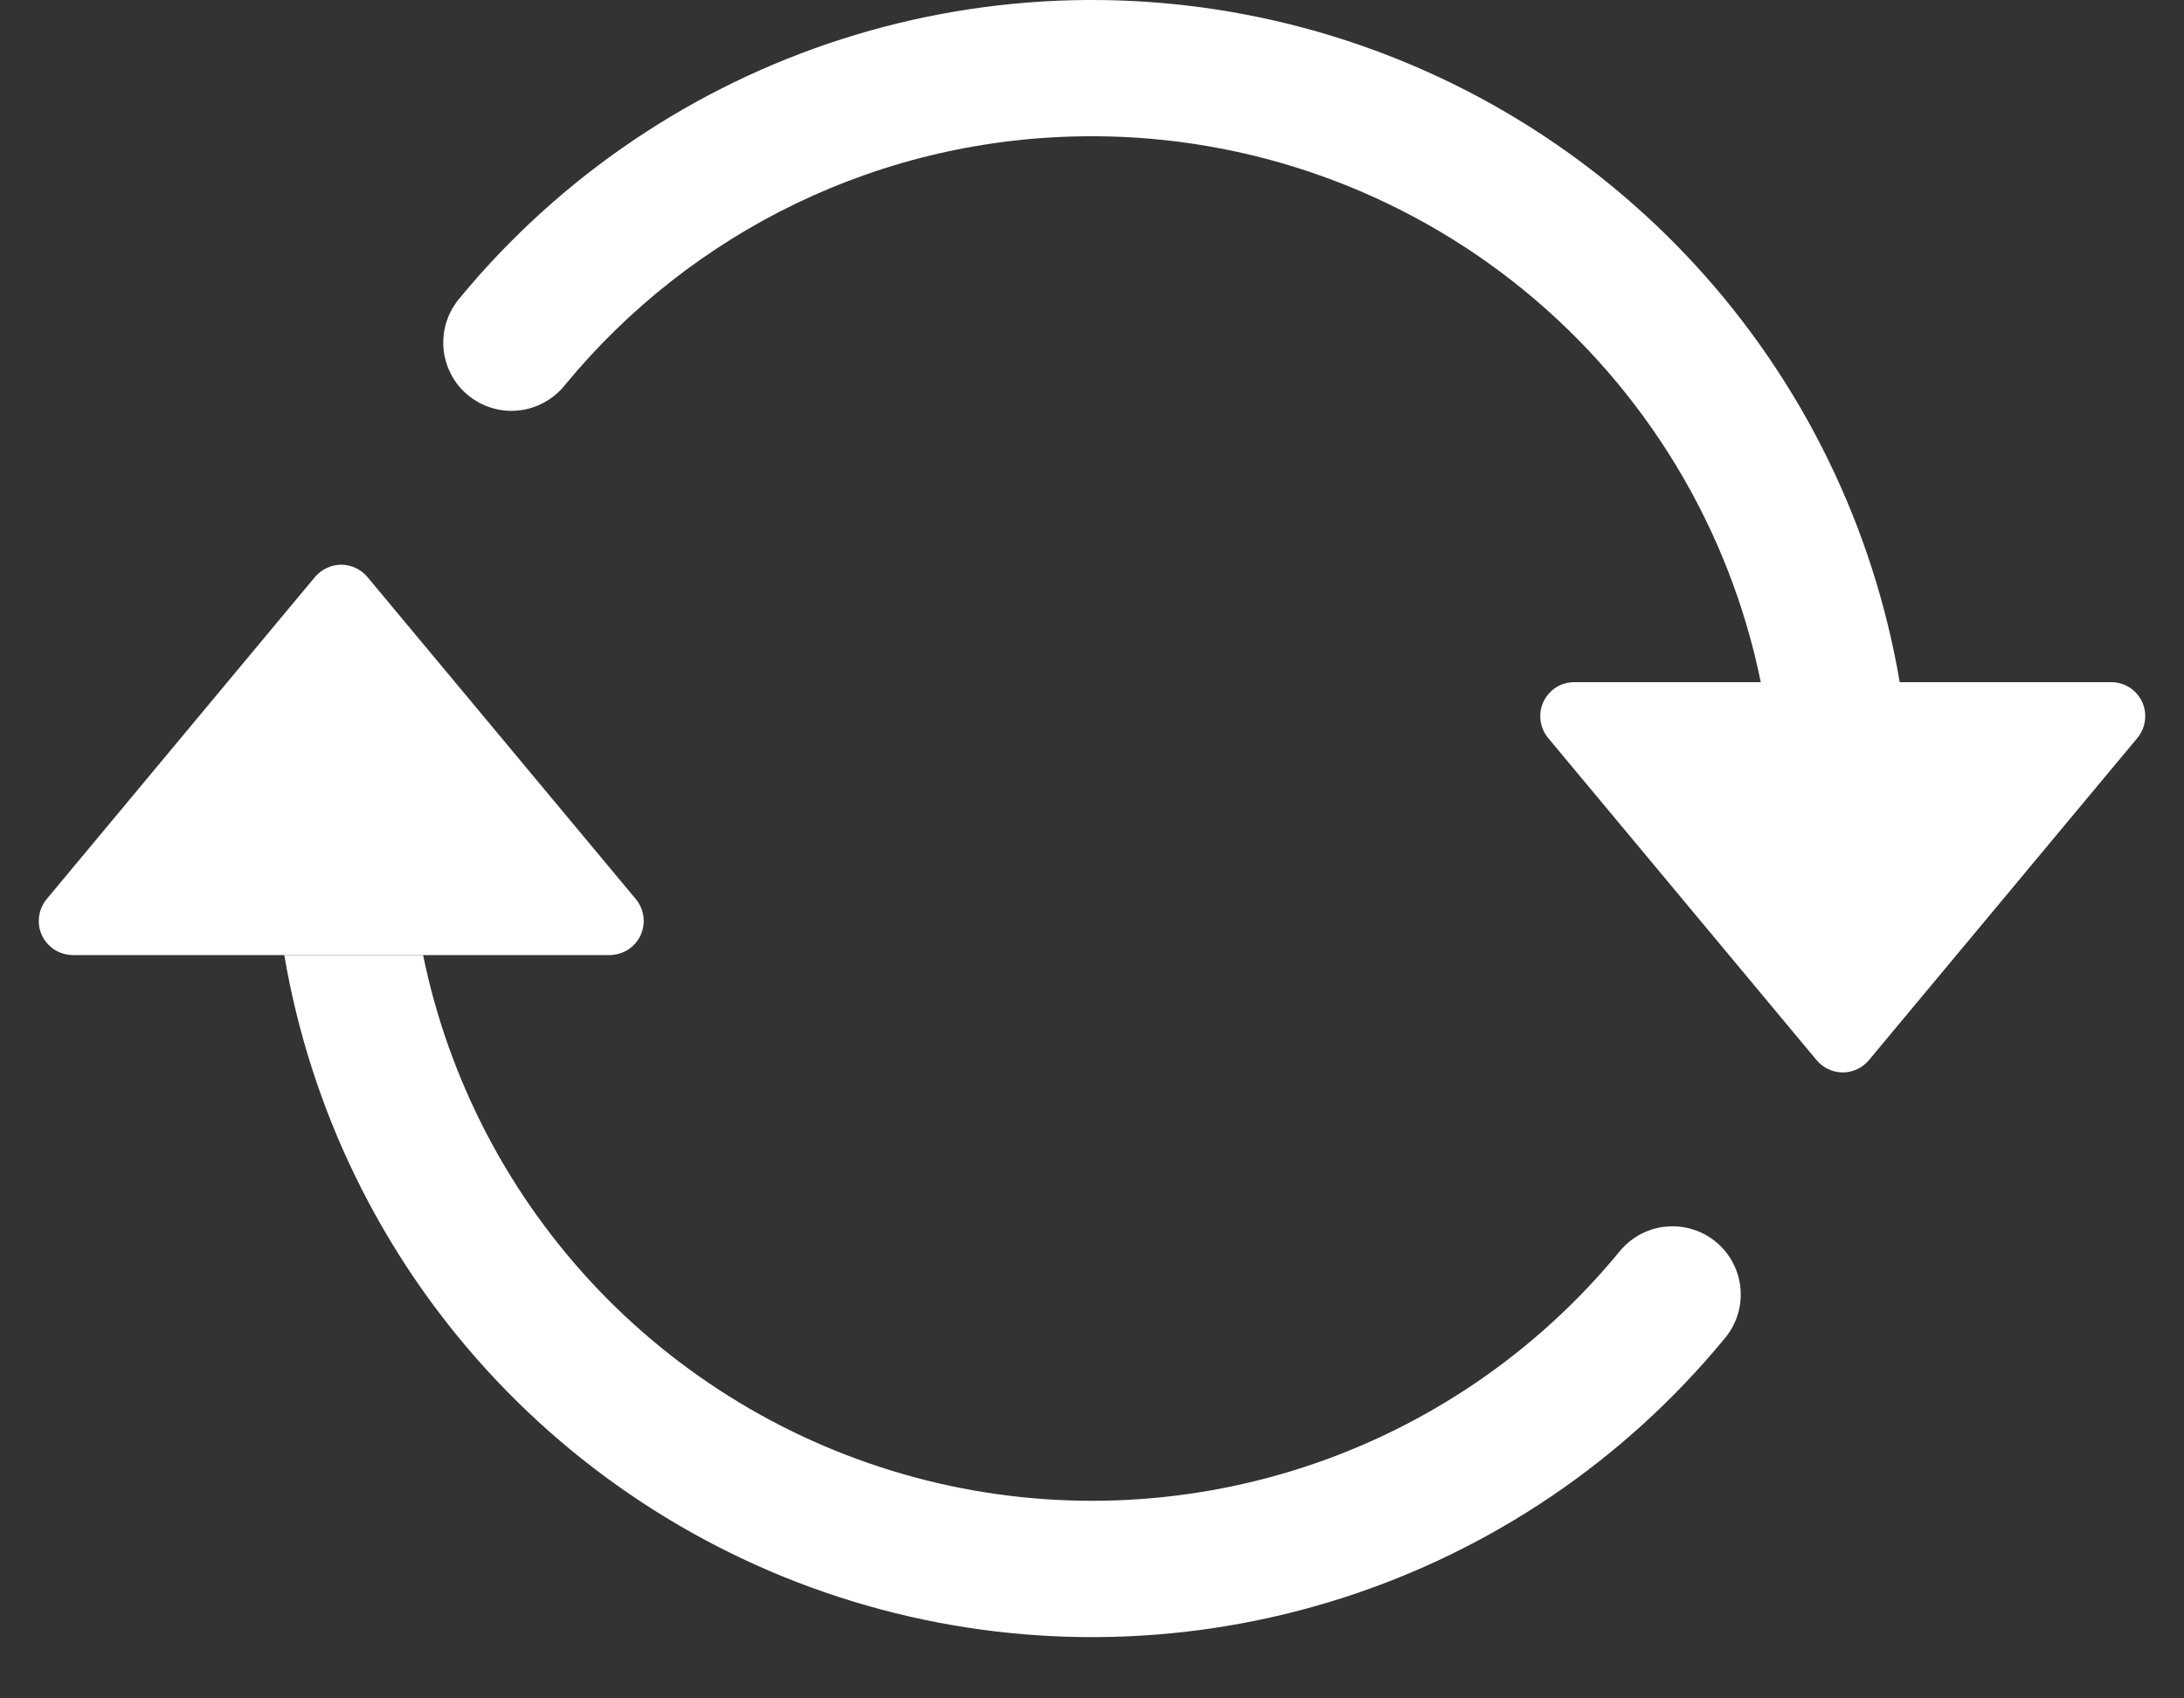 <svg width="18" height="14" viewBox="0 0 18 14" fill="none" xmlns="http://www.w3.org/2000/svg">
<rect x="0" y="0" width="18" height="14" fill="#333333" stroke="none"/>
<path d="M12.976 5.623H17.399C17.453 5.623 17.505 5.638 17.55 5.666C17.595 5.695 17.631 5.736 17.654 5.784C17.677 5.833 17.685 5.887 17.678 5.94C17.671 5.993 17.649 6.043 17.615 6.084L15.403 8.739C15.377 8.77 15.344 8.796 15.307 8.813C15.269 8.831 15.229 8.84 15.188 8.84C15.146 8.84 15.106 8.831 15.068 8.813C15.031 8.796 14.998 8.77 14.972 8.739L12.76 6.084C12.726 6.043 12.704 5.993 12.697 5.94C12.69 5.887 12.698 5.833 12.721 5.784C12.744 5.736 12.78 5.695 12.825 5.666C12.87 5.638 12.922 5.623 12.976 5.623ZM0.601 7.873H5.024C5.078 7.872 5.13 7.857 5.175 7.829C5.22 7.8 5.256 7.759 5.279 7.711C5.301 7.662 5.31 7.608 5.303 7.555C5.296 7.502 5.274 7.452 5.24 7.411L3.028 4.756C3.002 4.725 2.969 4.699 2.932 4.682C2.894 4.664 2.854 4.655 2.812 4.655C2.771 4.655 2.731 4.664 2.693 4.682C2.656 4.699 2.623 4.725 2.596 4.756L0.385 7.411C0.351 7.452 0.329 7.502 0.322 7.555C0.315 7.608 0.323 7.662 0.346 7.711C0.369 7.759 0.405 7.8 0.45 7.829C0.495 7.857 0.547 7.872 0.601 7.873Z" fill="white"/>
<path fill-rule="evenodd" clip-rule="evenodd" d="M9 1.123C7.254 1.123 5.692 1.918 4.661 3.168C4.615 3.227 4.557 3.277 4.491 3.314C4.426 3.351 4.353 3.375 4.278 3.383C4.203 3.392 4.128 3.385 4.055 3.363C3.983 3.342 3.916 3.306 3.858 3.258C3.799 3.21 3.751 3.151 3.717 3.084C3.682 3.017 3.661 2.944 3.655 2.869C3.649 2.794 3.658 2.718 3.682 2.646C3.706 2.575 3.744 2.509 3.793 2.452C4.617 1.455 5.71 0.715 6.942 0.321C8.174 -0.073 9.493 -0.105 10.743 0.229C11.992 0.563 13.12 1.249 13.991 2.205C14.862 3.161 15.44 4.347 15.657 5.623H14.512C14.253 4.352 13.562 3.211 12.558 2.391C11.553 1.571 10.297 1.123 9 1.123ZM3.487 7.873C3.7 8.913 4.203 9.871 4.938 10.638C5.673 11.404 6.609 11.947 7.64 12.204C8.67 12.461 9.752 12.421 10.761 12.089C11.769 11.757 12.663 11.146 13.339 10.327C13.385 10.268 13.443 10.218 13.508 10.181C13.574 10.144 13.647 10.12 13.722 10.112C13.796 10.104 13.872 10.11 13.945 10.132C14.017 10.153 14.084 10.189 14.142 10.237C14.2 10.285 14.248 10.344 14.283 10.411C14.318 10.478 14.339 10.551 14.345 10.626C14.351 10.701 14.342 10.777 14.318 10.849C14.294 10.92 14.256 10.986 14.206 11.043C13.383 12.04 12.29 12.78 11.058 13.174C9.826 13.568 8.507 13.6 7.257 13.266C6.008 12.932 4.88 12.246 4.009 11.29C3.138 10.334 2.56 9.148 2.343 7.873H3.487Z" fill="white"/>
</svg>
